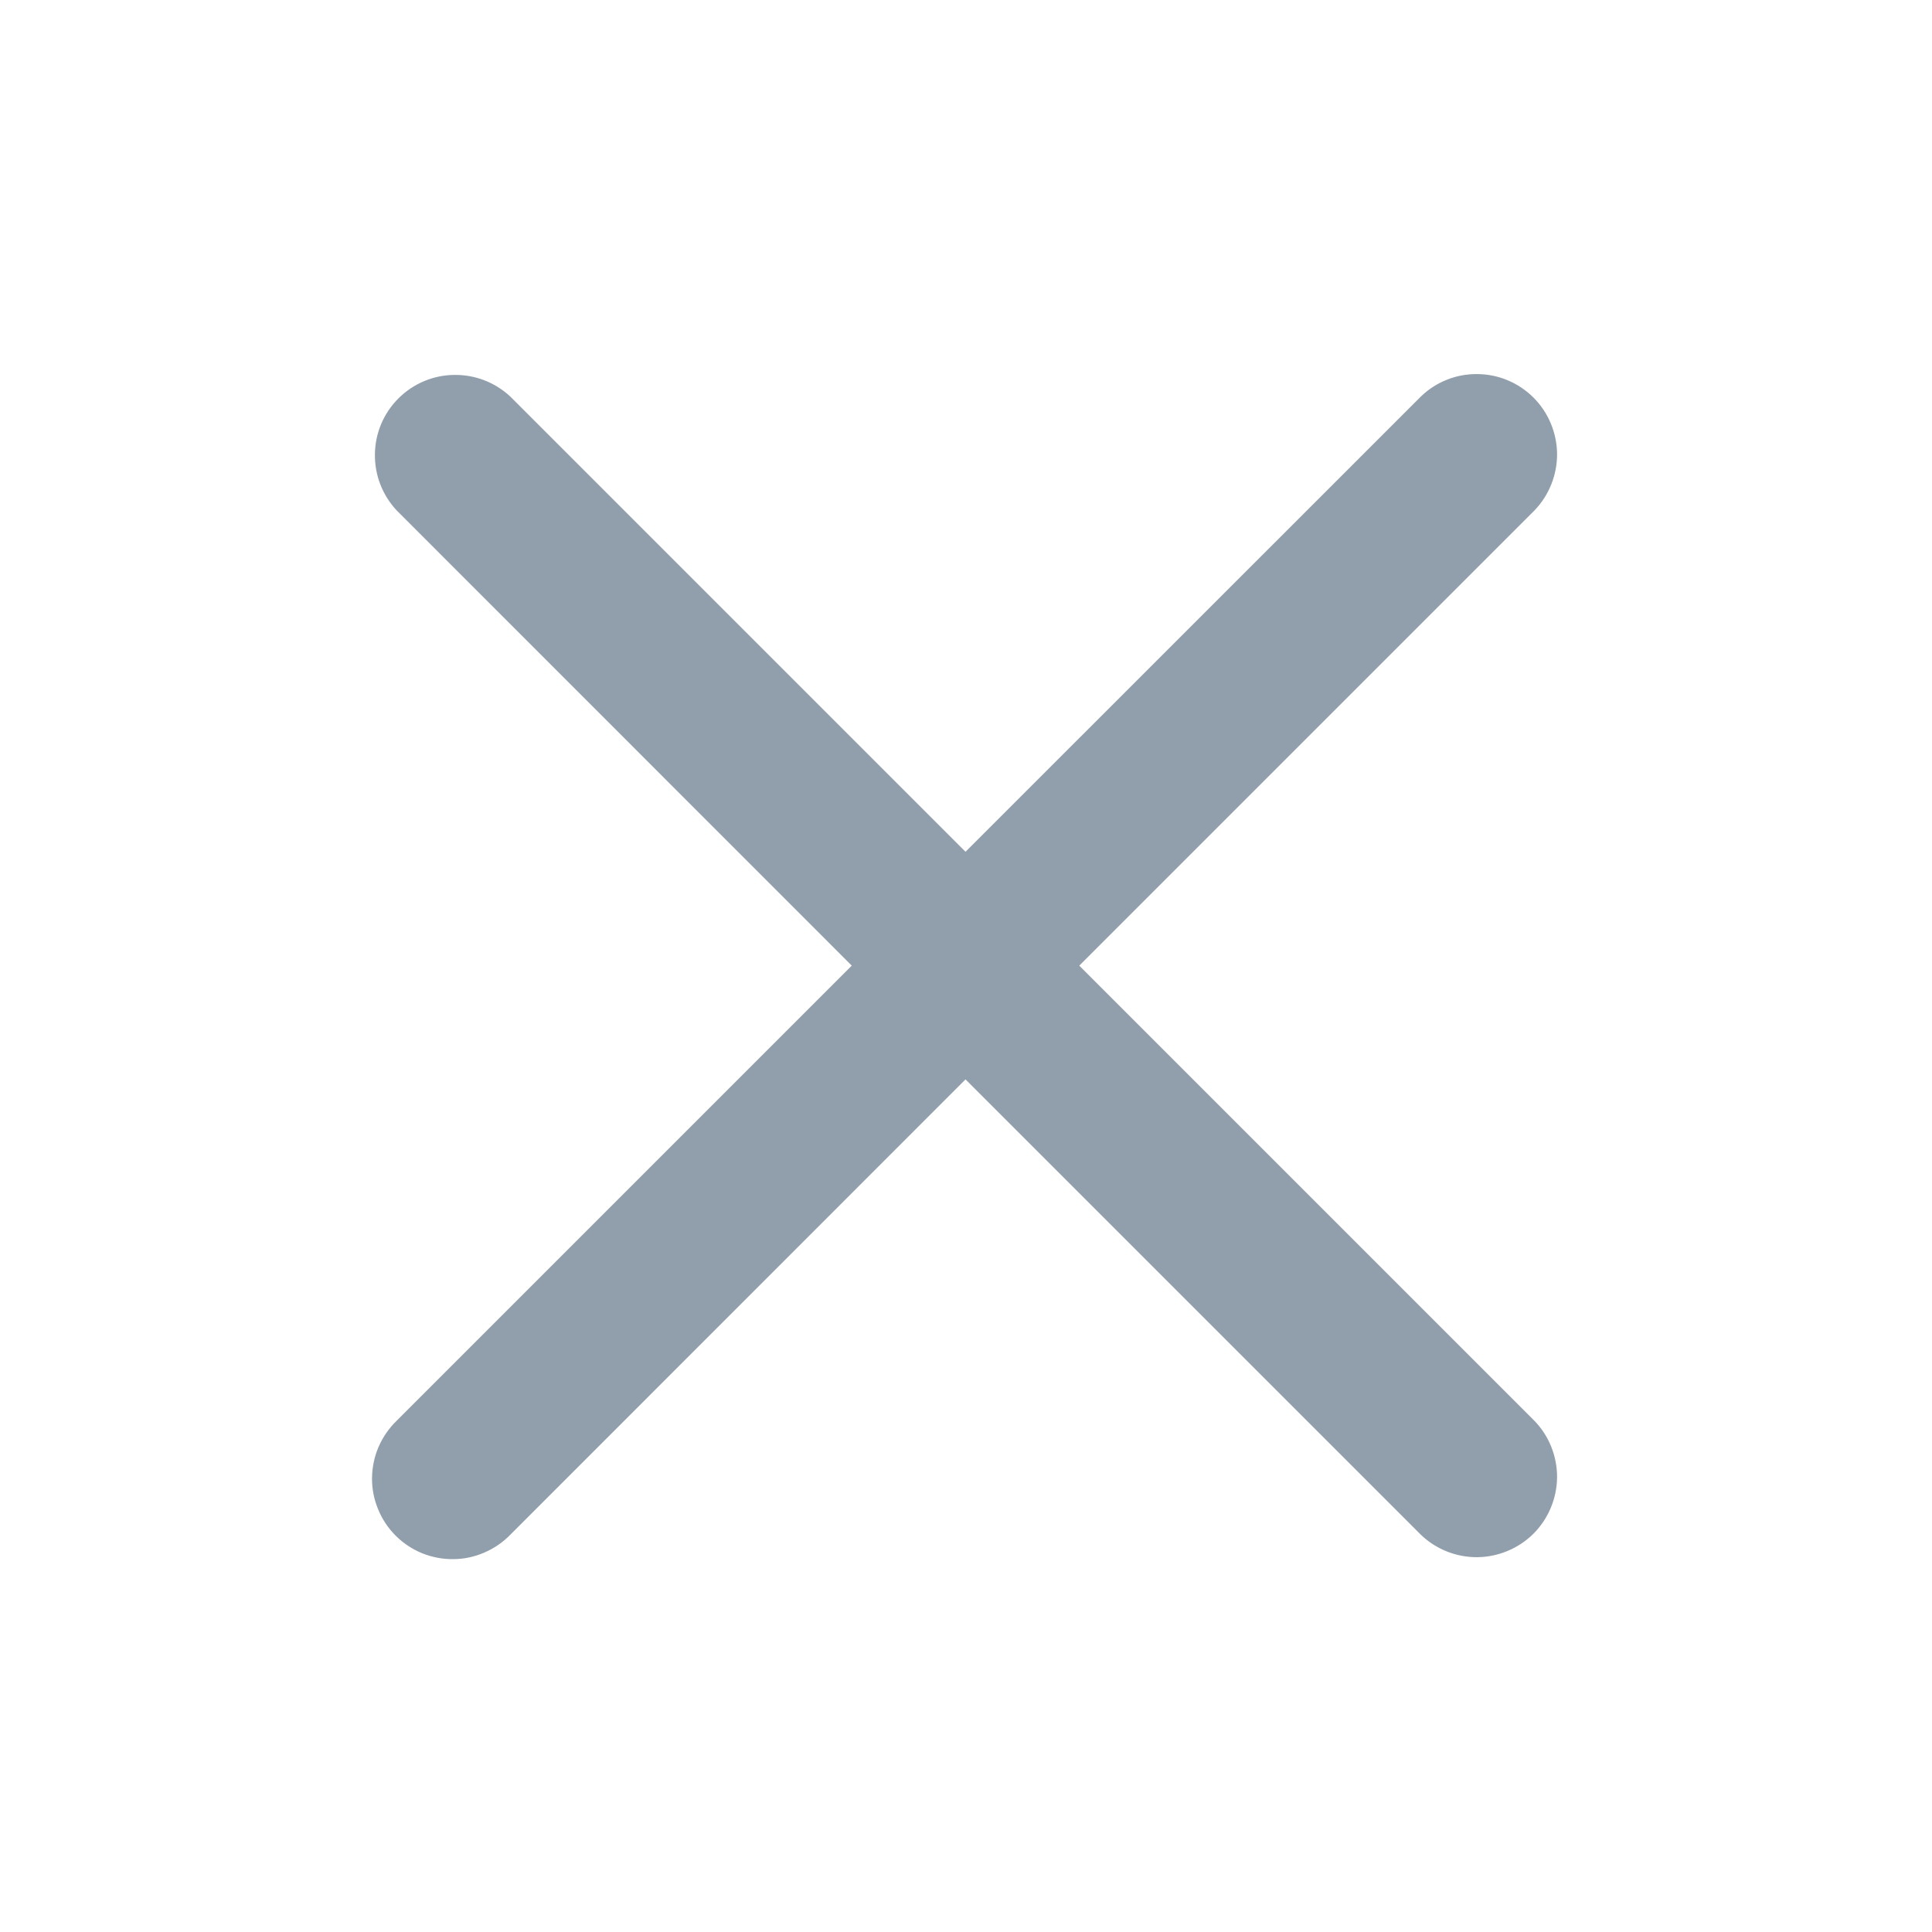 <svg width="16" height="16" viewBox="0 0 16 16" fill="none" xmlns="http://www.w3.org/2000/svg">
<path fill-rule="evenodd" clip-rule="evenodd" d="M7.996 8.939L11.766 12.709C11.891 12.83 12.06 12.897 12.234 12.896C12.409 12.894 12.576 12.824 12.7 12.701C12.823 12.577 12.893 12.41 12.895 12.235C12.896 12.061 12.829 11.892 12.708 11.767L8.938 7.997L12.708 4.227C12.829 4.101 12.896 3.933 12.895 3.758C12.893 3.584 12.823 3.416 12.7 3.293C12.576 3.169 12.409 3.099 12.234 3.098C12.06 3.096 11.891 3.163 11.766 3.285L7.996 7.054L4.227 3.285C4.1 3.166 3.933 3.102 3.76 3.105C3.587 3.107 3.422 3.177 3.299 3.3C3.177 3.422 3.107 3.587 3.105 3.76C3.102 3.934 3.167 4.101 3.285 4.227L7.054 7.997L3.284 11.767C3.221 11.828 3.17 11.902 3.135 11.983C3.1 12.064 3.082 12.152 3.081 12.24C3.08 12.329 3.097 12.416 3.131 12.498C3.164 12.58 3.214 12.655 3.276 12.717C3.339 12.78 3.413 12.829 3.495 12.863C3.577 12.896 3.665 12.913 3.753 12.912C3.842 12.912 3.929 12.893 4.01 12.858C4.092 12.823 4.165 12.773 4.227 12.709L7.996 8.939Z" fill="#919EAB"/>
</svg>
